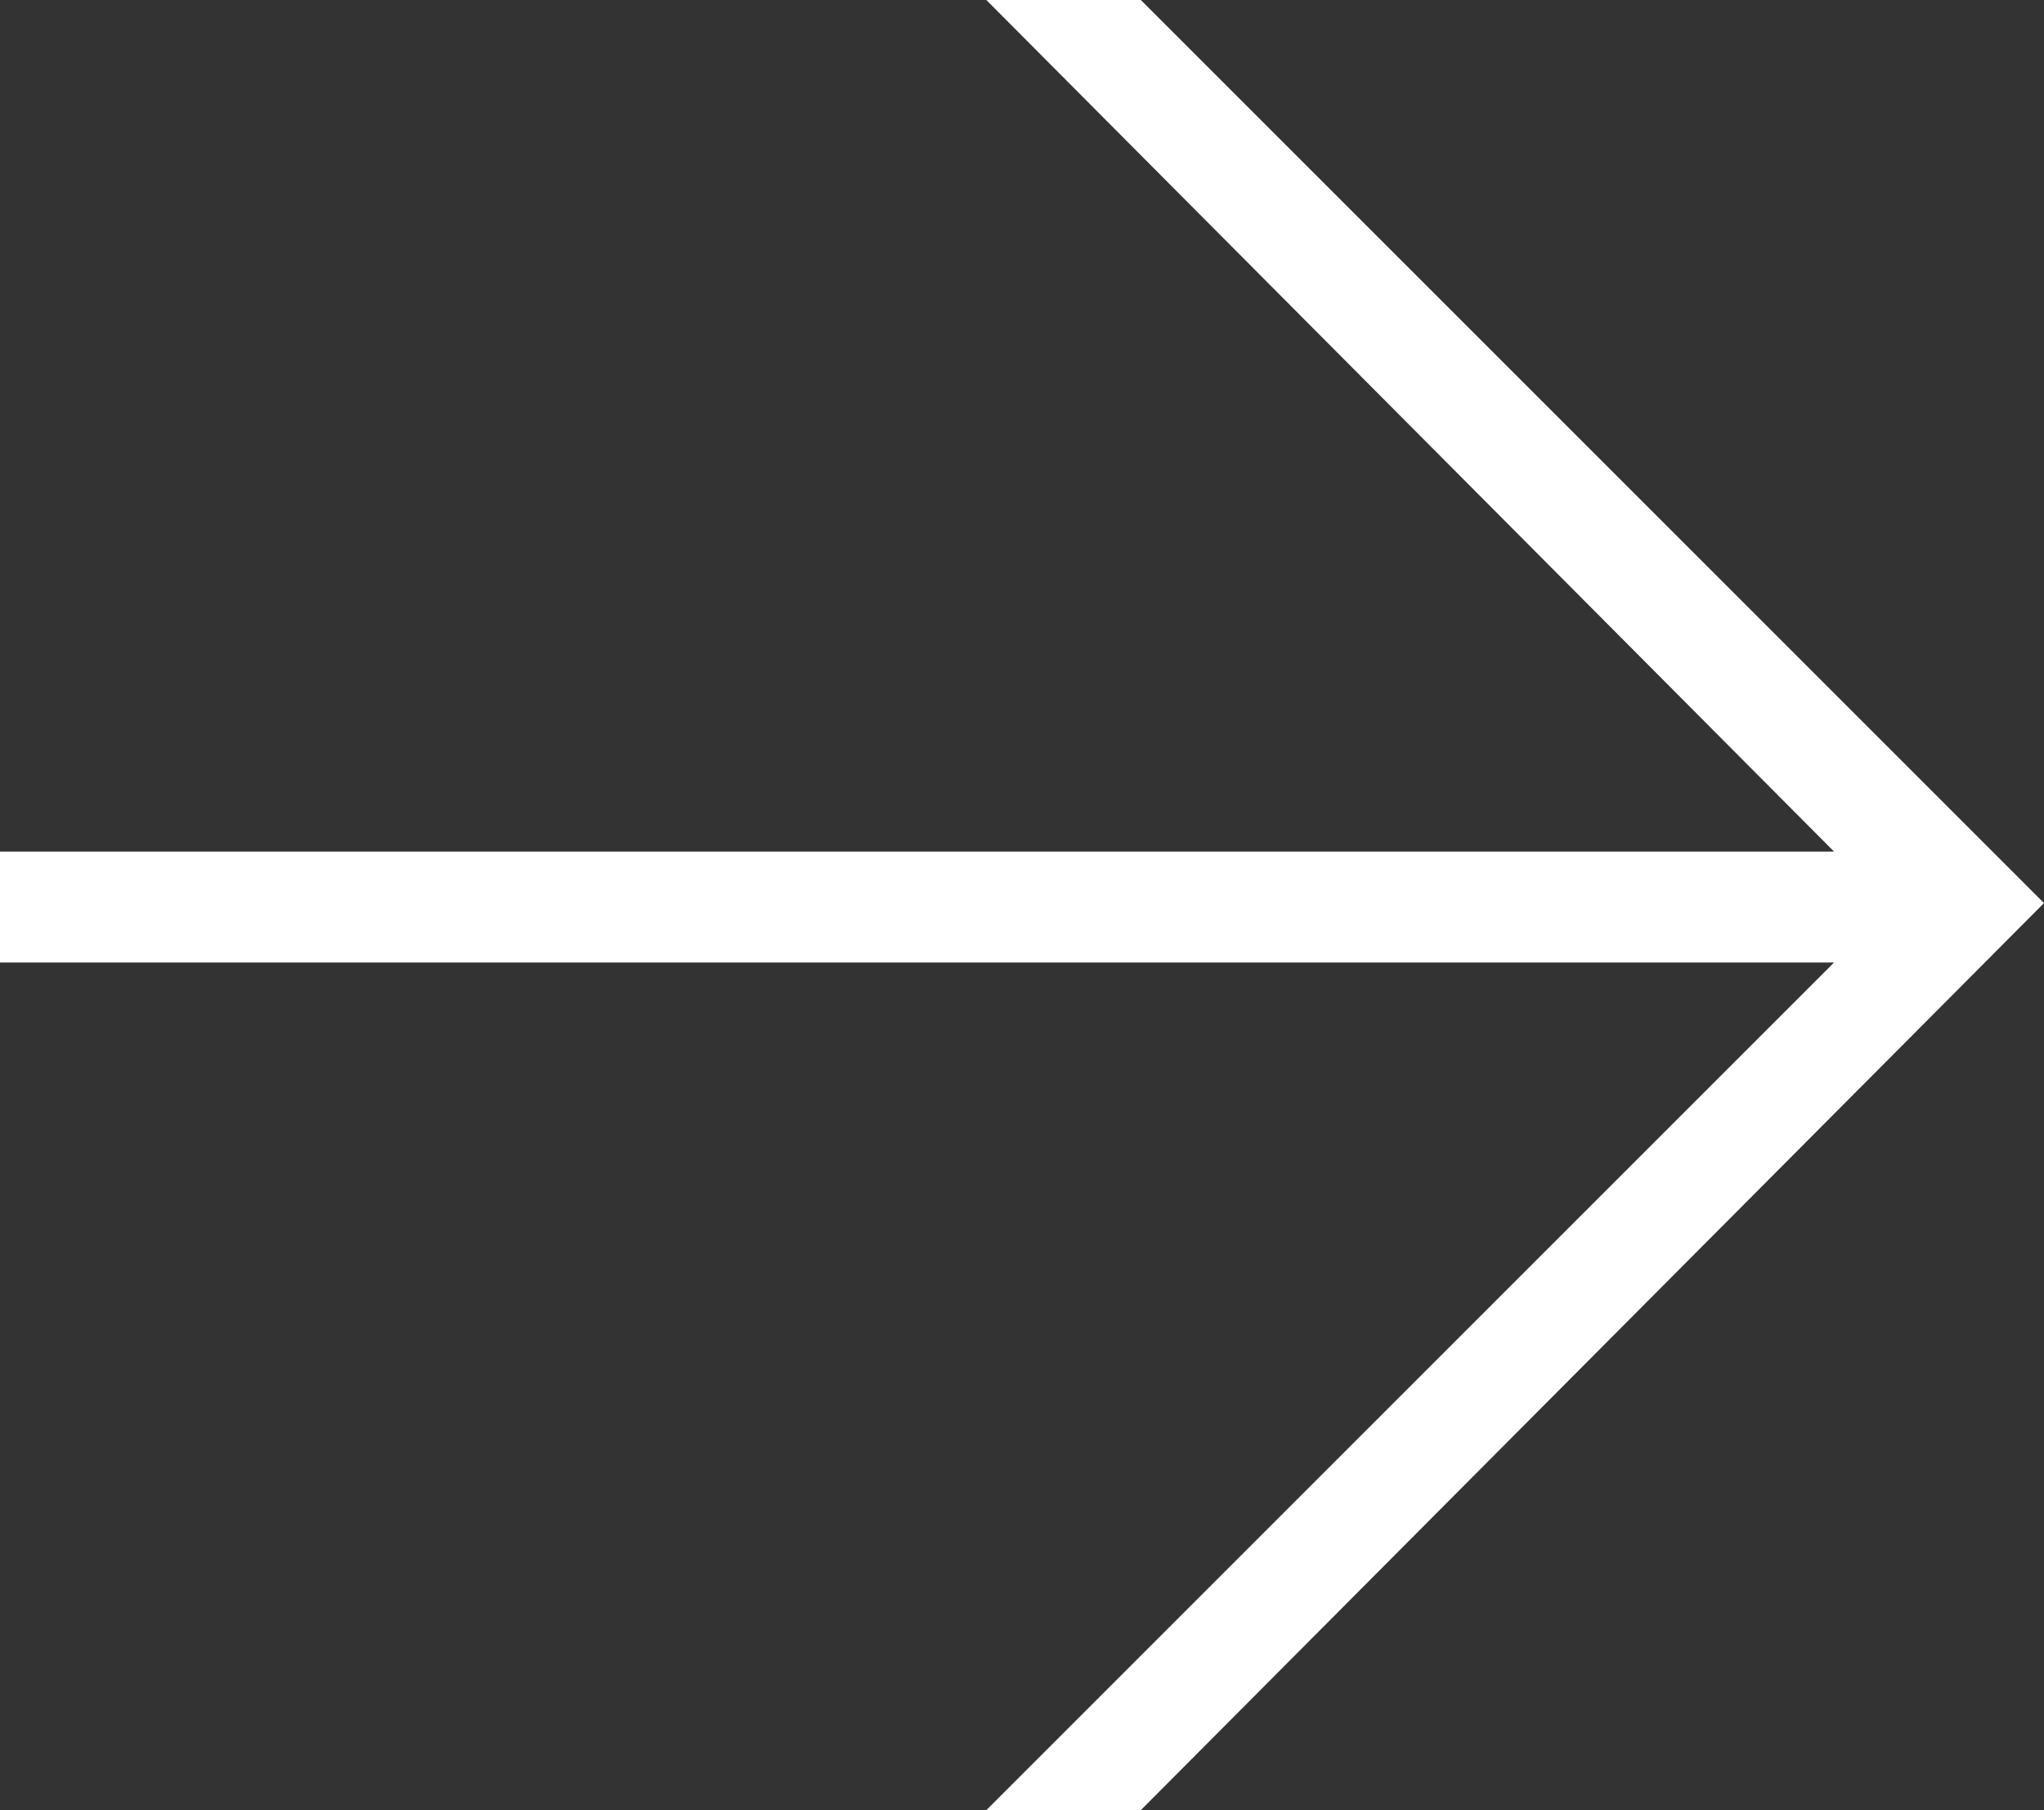 <?xml version="1.0" encoding="utf-8"?>
<!-- Generator: Adobe Illustrator 17.1.0, SVG Export Plug-In . SVG Version: 6.00 Build 0)  -->
<!DOCTYPE svg PUBLIC "-//W3C//DTD SVG 1.1//EN" "http://www.w3.org/Graphics/SVG/1.1/DTD/svg11.dtd">
<svg version="1.1" id="Layer_1" xmlns="http://www.w3.org/2000/svg" xmlns:xlink="http://www.w3.org/1999/xlink" x="0px" y="0px"
	 viewBox="0 0 51.6 45.7" style="enable-background:new 0 0 51.6 45.7;" xml:space="preserve">
<rect x="0" y="0" width="51.6" height="45.7" fill="#333333" stroke="none"/>
<style type="text/css">
	.st0{fill:#FFFFFF;}
</style>
<polygon class="st0" points="24.9,45.7 28.8,45.7 51.6,22.8 28.8,0 24.9,0 46.3,21.5 0,21.5 0,24.3 46.3,24.3 "/>
</svg>
